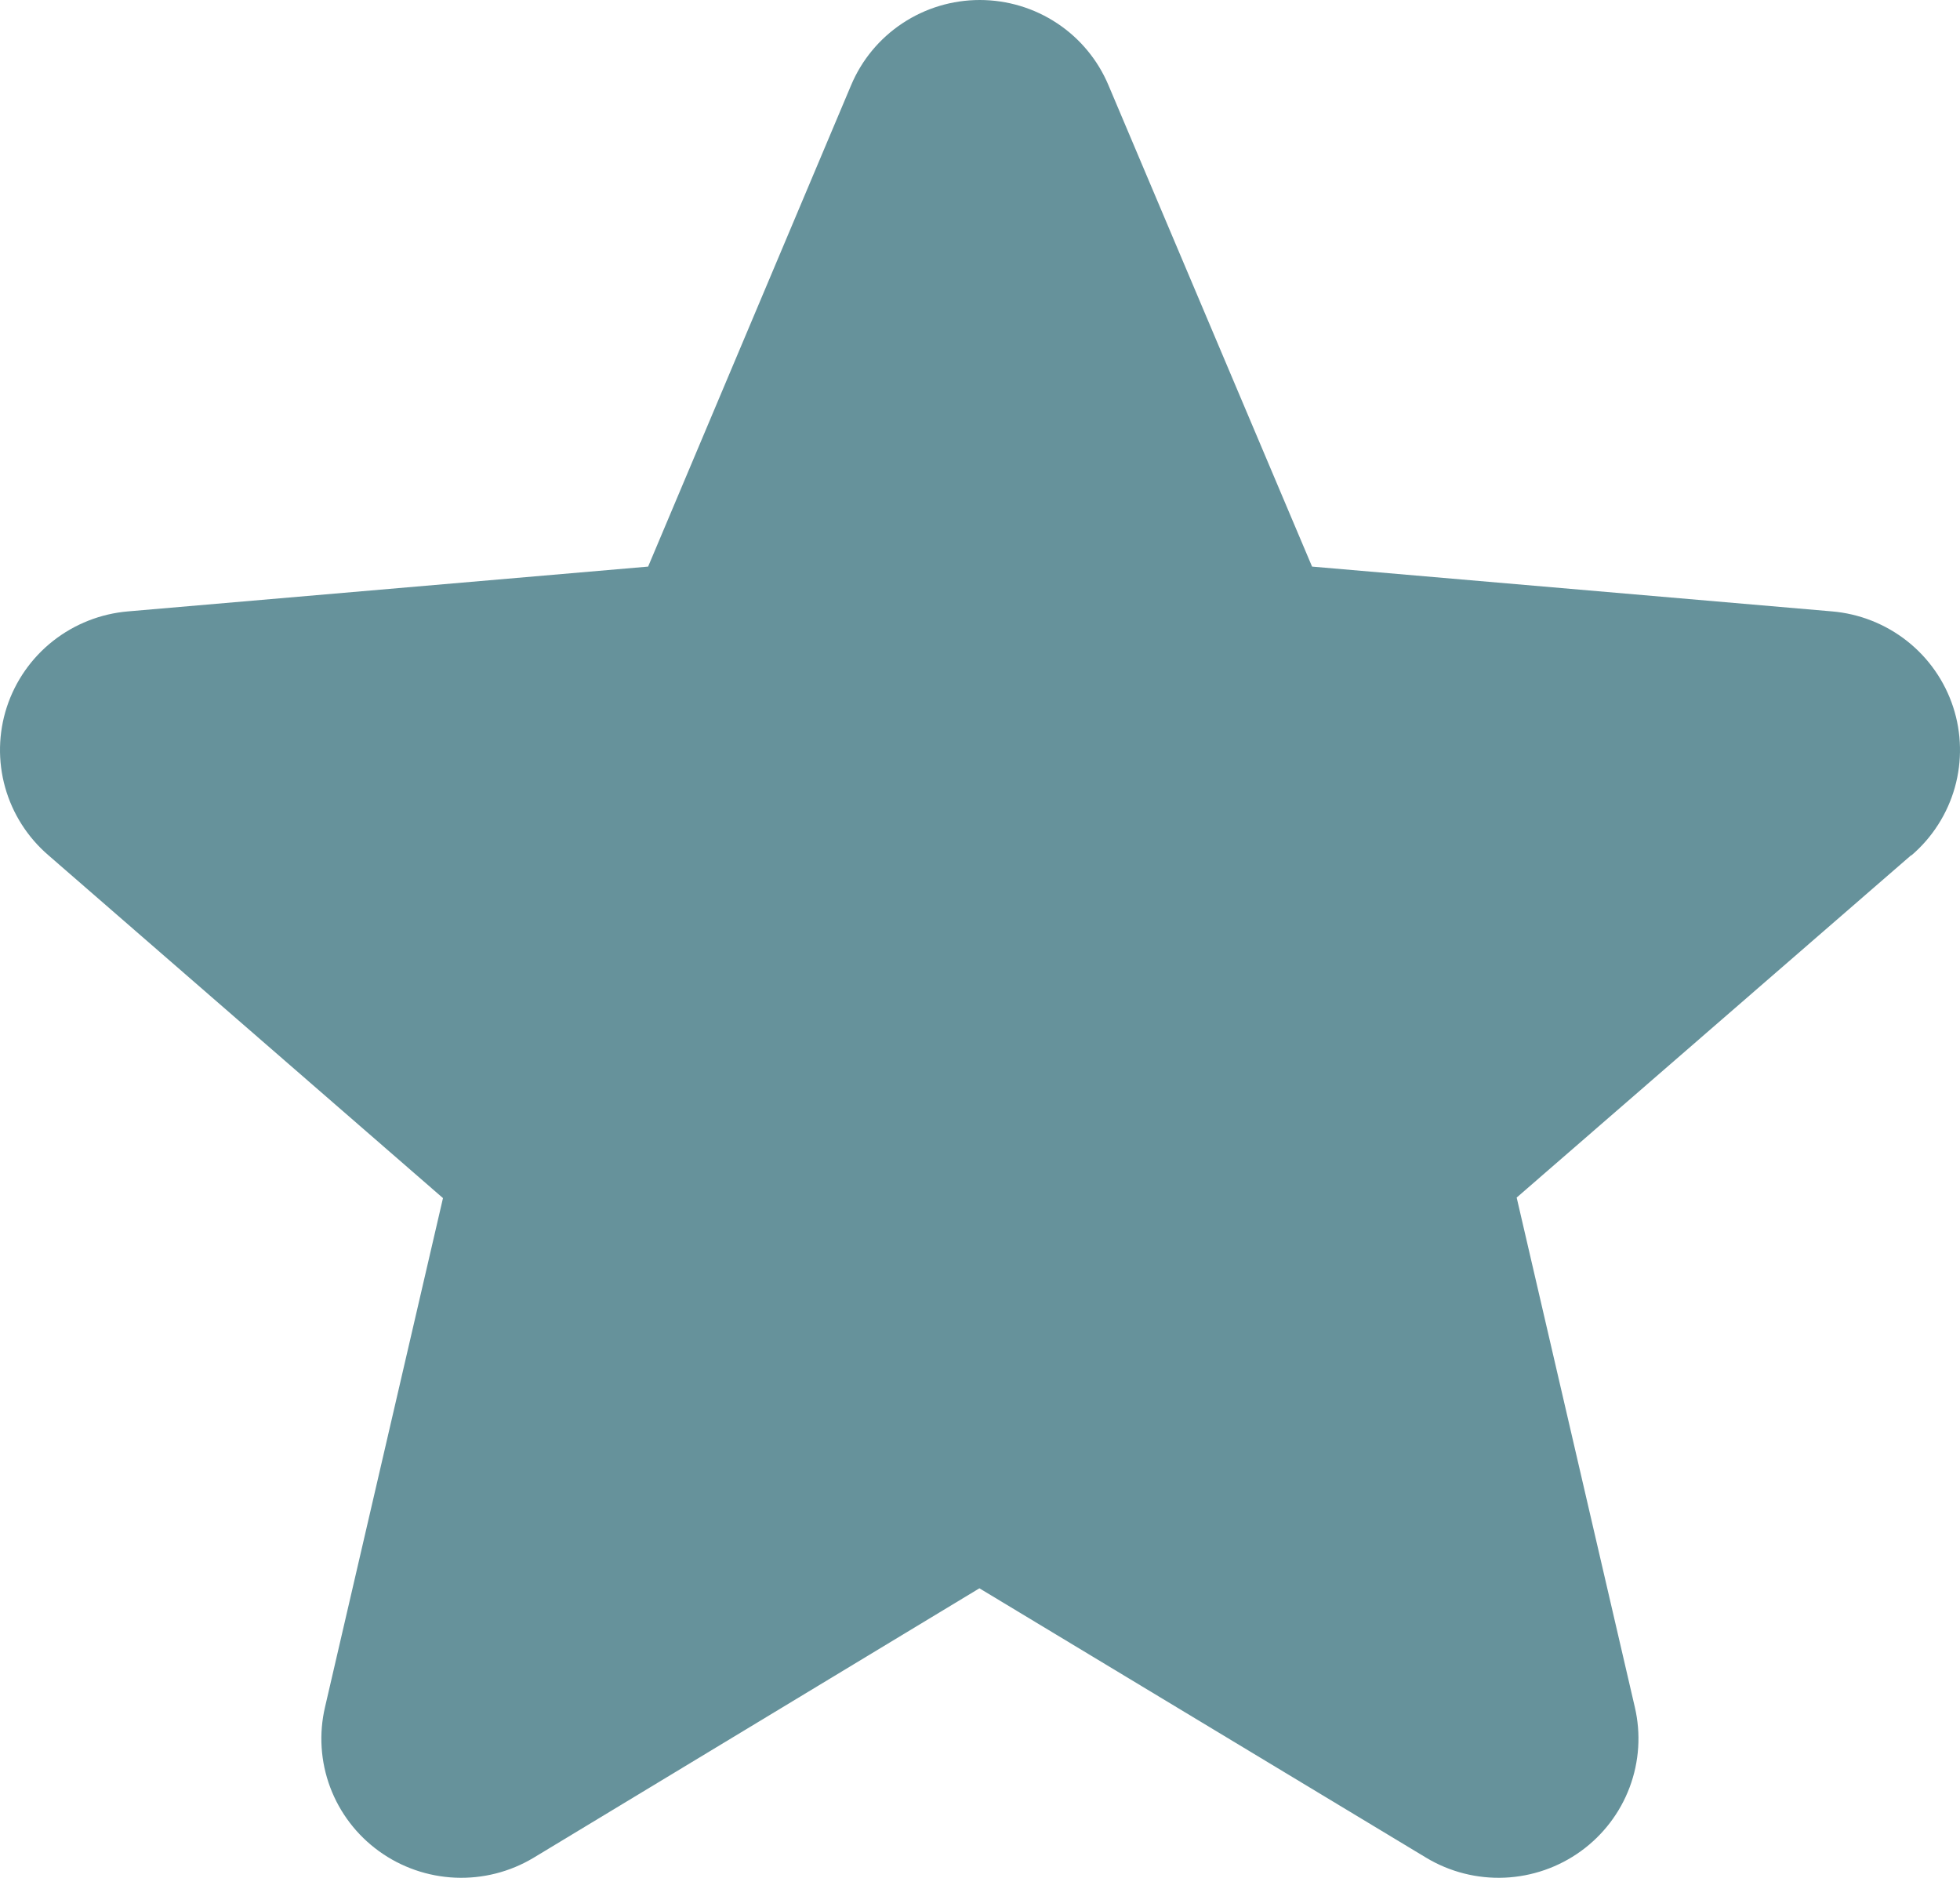 <svg width="95" height="91" viewBox="0 0 95 91" fill="none" xmlns="http://www.w3.org/2000/svg">
<path d="M92.626 41.451L73.512 58.035L79.238 82.726C79.541 84.017 79.454 85.368 78.989 86.61C78.524 87.852 77.701 88.931 76.623 89.71C75.545 90.49 74.259 90.936 72.927 90.994C71.595 91.051 70.276 90.717 69.134 90.032L47.472 76.971L25.858 90.032C24.716 90.717 23.396 91.051 22.064 90.994C20.732 90.936 19.447 90.49 18.369 89.71C17.29 88.931 16.467 87.852 16.002 86.61C15.537 85.368 15.451 84.017 15.754 82.726L21.471 58.061L2.352 41.451C1.341 40.584 0.61 39.44 0.25 38.161C-0.109 36.883 -0.081 35.527 0.331 34.264C0.744 33.002 1.522 31.888 2.568 31.063C3.615 30.239 4.883 29.739 6.213 29.628L31.414 27.458L41.251 4.133C41.764 2.909 42.631 1.863 43.741 1.128C44.851 0.392 46.155 0 47.489 0C48.823 0 50.128 0.392 51.238 1.128C52.348 1.863 53.214 2.909 53.728 4.133L63.595 27.458L88.787 29.628C90.117 29.739 91.385 30.239 92.432 31.063C93.478 31.888 94.256 33.002 94.669 34.264C95.081 35.527 95.109 36.883 94.75 38.161C94.39 39.44 93.659 40.584 92.648 41.451H92.626Z" fill="#66929B"/>
</svg>
